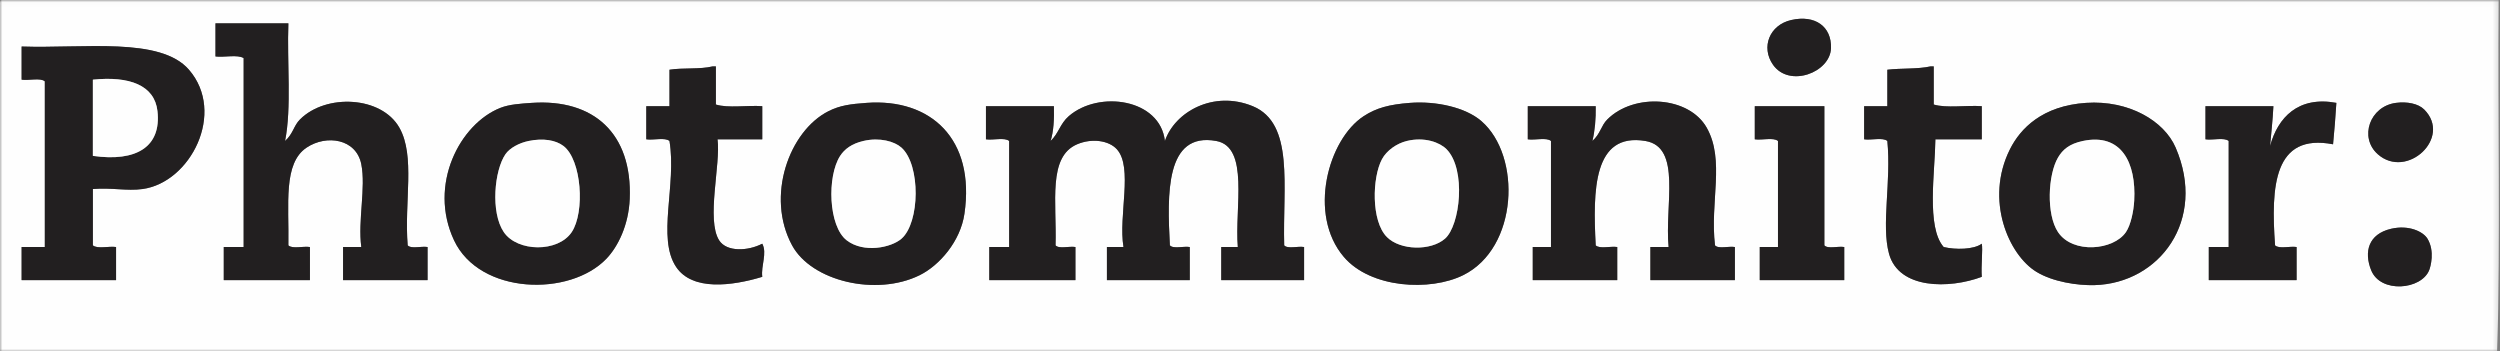 <?xml version="1.0" encoding="UTF-8" standalone="no"?>
<svg width="498px" height="70px" viewBox="0 0 498 70" version="1.1" xmlns="http://www.w3.org/2000/svg" xmlns:xlink="http://www.w3.org/1999/xlink" xmlns:sketch="http://www.bohemiancoding.com/sketch/ns">
    <rect x="0" y="0" width="498" height="70" fill="#808080" stroke="none"/>
    <!-- Generator: Sketch 3.2.2 (9983) - http://www.bohemiancoding.com/sketch -->
    <title>Imported Layers</title>
    <desc>Created with Sketch.</desc>
    <defs>
        <path id="path-1" d="M0,0.026 L497.806,0.026 L497.806,70 L0,70 L0,0.026 Z"></path>
    </defs>
    <g id="Page-1" stroke="none" stroke-width="1" fill="none" fill-rule="evenodd" sketch:type="MSPage">
        <g id="Imported-Layers" sketch:type="MSLayerGroup">
            <g id="Group-3">
                <mask id="mask-2" sketch:name="Clip 2" fill="white">
                    <use xlink:href="#path-1"></use>
                </mask>
                <g id="Clip-2"></g>
                <path d="M472.336,53.827 C474.205,58.498 482.325,57.732 483.888,53.827 C484.149,53.177 485.066,50.063 483.558,47.556 C482.72,46.163 479.874,44.739 476.297,45.576 C471.766,46.635 470.875,50.177 472.336,53.827 L472.336,53.827 Z M349.552,27.752 C350.989,27.965 353.283,27.322 354.173,28.082 L354.173,49.206 L350.542,49.206 L350.542,55.807 L367.375,55.807 L367.375,49.206 C366.155,48.995 364.088,49.634 363.415,48.876 L363.415,21.151 L349.552,21.151 L349.552,27.752 Z M473.656,30.723 C479.414,35.827 488.52,27.432 482.898,21.811 C481.707,20.62 479.459,20.21 477.287,20.491 C472.05,21.167 469.892,27.386 473.656,30.723 L473.656,30.723 Z M452.202,29.072 C452.432,26.441 452.728,23.877 452.862,21.151 L439.329,21.151 L439.329,27.752 C440.767,27.965 443.061,27.322 443.95,28.082 L443.95,49.206 L439.989,49.206 L439.989,55.807 L457.482,55.807 L457.482,49.206 C456.154,48.994 453.974,49.635 453.192,48.876 C452.343,37.09 452.943,26.469 464.744,28.743 C465.01,26.037 465.228,23.285 465.404,20.491 C457.804,19.091 453.755,23.399 452.202,29.072 L452.202,29.072 Z M400.382,29.732 C395.329,39.813 400.115,50.781 405.663,54.157 C408.94,56.152 413.842,56.89 417.215,56.798 C430.155,56.447 439.632,43.869 433.389,29.402 C431.082,24.058 424.033,19.925 415.565,20.491 C406.816,21.075 402.456,25.595 400.382,29.732 L400.382,29.732 Z M339.981,25.442 C336.419,19.138 325.481,18.487 320.176,23.791 C318.909,25.058 318.834,26.625 317.206,28.082 C317.7,26.046 317.909,23.724 317.866,21.151 L304.333,21.151 L304.333,27.752 C305.771,27.965 308.065,27.322 308.954,28.082 L308.954,49.206 L305.323,49.206 L305.323,55.807 L322.156,55.807 L322.156,49.206 C320.828,48.994 318.647,49.635 317.866,48.876 C317.295,37.902 317.352,26.334 327.768,28.082 C335.061,29.306 331.572,40.912 332.389,49.206 L328.758,49.206 L328.758,55.807 L345.591,55.807 L345.591,49.206 C344.371,48.995 342.303,49.634 341.631,48.876 C340.586,40.252 343.647,31.932 339.981,25.442 L339.981,25.442 Z M271.657,23.131 C264.549,27.76 260.463,42.715 267.696,51.187 C273.03,57.435 284.85,58.081 291.461,54.817 C302.436,49.398 303.118,31.08 295.092,24.121 C291.93,21.38 286.068,20.098 280.898,20.491 C276.702,20.81 274.146,21.511 271.657,23.131 L271.657,23.131 Z M212.905,23.131 C211.161,24.64 210.878,26.595 209.275,28.082 C209.883,26.16 210.006,23.752 209.935,21.151 L196.402,21.151 L196.402,27.752 C197.84,27.965 200.133,27.322 201.023,28.082 L201.023,49.206 L197.063,49.206 L197.063,55.807 L214.226,55.807 L214.226,49.206 C213.006,48.995 210.938,49.634 210.265,48.876 C210.516,40.241 208.696,31.247 214.556,28.743 C217.476,27.494 220.873,27.963 222.478,29.732 C225.751,33.342 222.754,42.966 223.797,49.206 L220.497,49.206 L220.497,55.807 L237,55.807 L237,49.206 C235.78,48.995 233.712,49.634 233.04,48.876 C232.516,38.752 232.092,26.219 242.281,28.082 C248.919,29.296 245.921,41.382 246.572,49.206 L243.272,49.206 L243.272,55.807 L259.774,55.807 L259.774,49.206 C258.555,48.995 256.486,49.634 255.814,48.876 C255.49,37.102 257.875,24.578 249.543,21.151 C241.72,17.933 234.011,22.297 232.049,28.082 C231.098,19.678 218.912,17.933 212.905,23.131 L212.905,23.131 Z M165.046,22.141 C157.206,26.089 152.489,39.111 157.785,48.876 C161.664,56.03 174.556,59.085 183.2,54.817 C187.126,52.879 191.307,48.083 192.111,42.605 C194.306,27.654 185.388,19.566 172.638,20.491 C169.438,20.723 167.339,20.987 165.046,22.141 L165.046,22.141 Z M99.693,21.481 C91.627,24.65 85.237,36.797 90.452,47.886 C95.546,58.72 113.507,59.178 120.817,51.517 C123.079,49.147 125.221,44.866 125.439,39.634 C125.984,26.534 118.215,19.672 105.965,20.491 C103.633,20.646 101.443,20.793 99.693,21.481 L99.693,21.481 Z M375.957,13.889 L375.957,21.151 L371.336,21.151 L371.336,27.752 C372.773,27.965 375.067,27.322 375.957,28.082 C376.758,36.238 374.724,44.782 376.287,50.527 C378.228,57.658 388.304,57.569 394.771,55.147 C394.605,52.994 395.01,49.674 394.771,48.546 C393.186,49.734 389.521,49.774 387.18,49.206 C383.675,45.228 385.465,34.198 385.529,27.752 L394.771,27.752 L394.771,21.151 C391.689,20.932 387.732,21.588 385.199,20.821 L385.199,13.229 L384.539,13.229 C382.02,13.791 378.71,13.561 375.957,13.889 L375.957,13.889 Z M133.36,13.889 L133.36,21.151 L128.739,21.151 L128.739,27.752 C130.177,27.965 132.47,27.322 133.36,28.082 C134.821,36.84 130.817,47.382 134.68,53.167 C137.924,58.025 145.854,56.952 151.844,55.147 C151.564,52.881 152.857,50.448 151.844,48.546 C148.974,50.032 144.756,50.219 143.262,47.886 C140.643,43.796 143.596,32.711 142.932,27.752 L151.844,27.752 L151.844,21.151 C148.871,20.933 145.025,21.588 142.602,20.821 L142.602,13.229 L141.942,13.229 C139.471,13.839 136.017,13.465 133.36,13.889 L133.36,13.889 Z M28.4,37.654 C37.955,36.339 45.053,22.455 37.642,13.889 C31.93,7.288 16.618,9.692 4.305,9.268 L4.305,15.87 C5.742,16.083 8.036,15.439 8.926,16.2 L8.926,49.206 L4.305,49.206 L4.305,55.807 L23.119,55.807 L23.119,49.206 C21.681,48.994 19.388,49.637 18.498,48.876 L18.498,37.654 C22.197,37.336 25.254,38.087 28.4,37.654 L28.4,37.654 Z M42.922,4.648 L42.922,11.249 C44.688,11.464 47.316,10.815 48.534,11.579 L48.534,49.206 L44.573,49.206 L44.573,55.807 L61.736,55.807 L61.736,49.206 C60.408,48.994 58.227,49.635 57.445,48.876 C57.588,40.635 56.373,32.543 61.076,29.402 C65.034,26.759 70.956,27.632 71.968,32.703 C72.907,37.404 71.272,43.839 71.968,49.206 L68.337,49.206 L68.337,55.807 L85.171,55.807 L85.171,49.206 C83.951,48.995 81.883,49.634 81.21,48.876 C80.502,40.16 82.765,31.117 79.56,25.442 C75.999,19.138 64.949,18.598 59.756,23.791 C58.489,25.058 58.414,26.625 56.785,28.082 C58.114,21.38 57.153,12.387 57.445,4.648 L42.922,4.648 Z M353.183,12.899 C356.43,17.532 364.579,14.447 364.735,9.598 C364.873,5.291 361.58,2.901 356.814,3.988 C352.483,4.975 350.732,9.403 353.183,12.899 L353.183,12.899 Z M0.344,0.027 L497.751,0.027 C497.53,23.241 498.19,47.336 497.421,70 L0.014,70 L0.014,1.017 C-0.014,0.549 -0.04,0.082 0.344,0.027 L0.344,0.027 Z" id="Fill-1" fill="#FEFEFE" sketch:type="MSShapeGroup" mask="url(#mask-2)"></path>
            </g>
            <path d="M356.814,3.987 C361.581,2.9 364.874,5.291 364.736,9.598 C364.58,14.446 356.43,17.531 353.183,12.899 C350.732,9.402 352.484,4.974 356.814,3.987" id="Fill-4" fill="#221F20" sketch:type="MSShapeGroup"></path>
            <path d="M57.446,4.647 C57.154,12.386 58.115,21.38 56.786,28.082 C58.414,26.625 58.489,25.058 59.757,23.791 C64.949,18.599 75.999,19.137 79.56,25.442 C82.766,31.116 80.503,40.16 81.211,48.877 C81.884,49.633 83.952,48.995 85.172,49.206 L85.172,55.807 L68.338,55.807 L68.338,49.206 L71.969,49.206 C71.272,43.839 72.907,37.404 71.969,32.703 C70.956,27.631 65.035,26.759 61.077,29.401 C56.374,32.542 57.589,40.635 57.446,48.877 C58.227,49.635 60.408,48.995 61.737,49.206 L61.737,55.807 L44.573,55.807 L44.573,49.206 L48.534,49.206 L48.534,11.579 C47.317,10.815 44.689,11.463 42.923,11.248 L42.923,4.647 L57.446,4.647 Z" id="Fill-6" fill="#221F20" sketch:type="MSShapeGroup"></path>
            <path d="M31.371,22.141 C30.795,16.979 25.788,15.116 18.498,15.87 L18.498,31.053 C27.168,32.295 32.164,29.247 31.371,22.141 M18.498,37.654 L18.498,48.876 C19.389,49.637 21.682,48.994 23.12,49.206 L23.12,55.808 L4.306,55.808 L4.306,49.206 L8.927,49.206 L8.927,16.2 C8.037,15.439 5.743,16.083 4.306,15.87 L4.306,9.268 C16.619,9.692 31.931,7.288 37.642,13.89 C45.054,22.455 37.955,36.339 28.401,37.654 C25.255,38.087 22.198,37.336 18.498,37.654" id="Fill-8" fill="#221F20" sketch:type="MSShapeGroup"></path>
            <path d="M141.942,13.229 L142.602,13.229 L142.602,20.82 C145.025,21.588 148.871,20.933 151.844,21.15 L151.844,27.752 L142.932,27.752 C143.596,32.71 140.643,43.795 143.262,47.886 C144.756,50.219 148.974,50.031 151.844,48.546 C152.857,50.448 151.564,52.88 151.844,55.147 C145.854,56.951 137.924,58.024 134.68,53.167 C130.817,47.381 134.821,36.839 133.36,28.082 C132.47,27.321 130.177,27.965 128.739,27.752 L128.739,21.15 L133.36,21.15 L133.36,13.889 C136.017,13.465 139.471,13.838 141.942,13.229" id="Fill-10" fill="#221F20" sketch:type="MSShapeGroup"></path>
            <path d="M384.54,13.229 L385.2,13.229 L385.2,20.82 C387.732,21.588 391.689,20.932 394.771,21.15 L394.771,27.752 L385.53,27.752 C385.466,34.198 383.676,45.228 387.181,49.206 C389.521,49.773 393.186,49.734 394.771,48.546 C395.011,49.674 394.605,52.994 394.771,55.147 C388.305,57.568 378.228,57.658 376.288,50.526 C374.725,44.781 376.759,36.237 375.958,28.082 C375.068,27.321 372.774,27.965 371.337,27.752 L371.337,21.15 L375.958,21.15 L375.958,13.889 C378.711,13.561 382.02,13.791 384.54,13.229" id="Fill-12" fill="#221F20" sketch:type="MSShapeGroup"></path>
            <path d="M18.498,31.052 L18.498,15.869 C25.788,15.115 30.795,16.978 31.371,22.14 C32.164,29.246 27.167,32.295 18.498,31.052" id="Fill-14" fill="#FEFEFE" sketch:type="MSShapeGroup"></path>
            <path d="M100.684,30.722 C98.484,33.909 97.677,42.287 100.354,46.235 C103.053,50.215 111.144,50.331 113.887,46.235 C116.547,42.263 115.881,31.845 112.236,29.072 C110.696,27.899 108.202,27.486 105.305,28.082 C103.413,28.471 101.542,29.479 100.684,30.722 M105.965,20.49 C118.216,19.672 125.984,26.533 125.439,39.634 C125.221,44.865 123.08,49.146 120.818,51.516 C113.507,59.177 95.547,58.719 90.452,47.886 C85.237,36.796 91.627,24.65 99.694,21.48 C101.444,20.793 103.633,20.646 105.965,20.49" id="Fill-16" fill="#221F20" sketch:type="MSShapeGroup"></path>
            <path d="M167.357,31.052 C164.724,35.102 164.984,45.063 168.677,47.885 C172.071,50.479 177.521,49.333 179.569,47.555 C183.269,44.345 183.417,32.845 179.569,29.402 C178.199,28.176 175.251,27.315 171.978,28.082 C169.689,28.618 168.255,29.672 167.357,31.052 M172.638,20.49 C185.389,19.565 194.307,27.654 192.112,42.604 C191.308,48.083 187.127,52.878 183.2,54.817 C174.557,59.085 161.664,56.029 157.785,48.876 C152.49,39.11 157.206,26.088 165.047,22.14 C167.339,20.986 169.438,20.722 172.638,20.49" id="Fill-18" fill="#221F20" sketch:type="MSShapeGroup"></path>
            <path d="M232.05,28.082 C234.011,22.296 241.72,17.933 249.543,21.15 C257.876,24.578 255.491,37.102 255.814,48.876 C256.487,49.633 258.555,48.995 259.775,49.206 L259.775,55.807 L243.272,55.807 L243.272,49.206 L246.572,49.206 C245.922,41.381 248.92,29.296 242.282,28.082 C232.092,26.218 232.516,38.752 233.04,48.876 C233.713,49.633 235.781,48.995 237.001,49.206 L237.001,55.807 L220.498,55.807 L220.498,49.206 L223.798,49.206 C222.755,42.966 225.751,33.341 222.478,29.732 C220.873,27.963 217.476,27.494 214.556,28.742 C208.697,31.247 210.516,40.24 210.266,48.876 C210.938,49.633 213.007,48.995 214.226,49.206 L214.226,55.807 L197.063,55.807 L197.063,49.206 L201.024,49.206 L201.024,28.082 C200.134,27.321 197.841,27.965 196.403,27.752 L196.403,21.15 L209.936,21.15 C210.007,23.752 209.883,26.16 209.276,28.082 C210.879,26.595 211.162,24.64 212.906,23.131 C218.912,17.933 231.099,19.678 232.05,28.082" id="Fill-20" fill="#221F20" sketch:type="MSShapeGroup"></path>
            <path d="M275.288,31.712 C273.347,35.324 273.085,44.031 276.278,47.225 C278.961,49.907 285.015,49.999 287.831,47.555 C290.88,44.91 292.099,33.738 288.161,29.732 C286.818,28.365 283.784,27.221 280.239,28.082 C278.248,28.565 276.232,29.957 275.288,31.712 M280.899,20.49 C286.069,20.097 291.931,21.379 295.093,24.121 C303.119,31.08 302.436,49.398 291.462,54.816 C284.851,58.081 273.031,57.434 267.697,51.186 C260.464,42.714 264.55,27.759 271.658,23.13 C274.146,21.51 276.703,20.809 280.899,20.49" id="Fill-22" fill="#221F20" sketch:type="MSShapeGroup"></path>
            <path d="M341.631,48.876 C342.303,49.633 344.371,48.995 345.591,49.206 L345.591,55.807 L328.758,55.807 L328.758,49.206 L332.389,49.206 C331.572,40.912 335.061,29.305 327.768,28.082 C317.352,26.334 317.295,37.902 317.866,48.876 C318.647,49.635 320.828,48.994 322.156,49.206 L322.156,55.807 L305.323,55.807 L305.323,49.206 L308.954,49.206 L308.954,28.082 C308.065,27.321 305.771,27.965 304.333,27.752 L304.333,21.15 L317.866,21.15 C317.909,23.724 317.7,26.045 317.206,28.082 C318.834,26.625 318.909,25.058 320.176,23.791 C325.481,18.486 336.419,19.138 339.981,25.441 C343.647,31.932 340.586,40.251 341.631,48.876" id="Fill-24" fill="#221F20" sketch:type="MSShapeGroup"></path>
            <path d="M409.955,31.382 C407.946,34.782 407.586,42.698 409.955,46.235 C412.912,50.652 421.033,49.854 423.487,46.235 C424.456,44.807 425.025,42.033 425.138,39.964 C425.55,32.389 422.578,26.465 414.905,28.082 C412.212,28.649 410.893,29.793 409.955,31.382 M415.565,20.49 C424.034,19.924 431.083,24.058 433.39,29.402 C439.633,43.868 430.156,56.446 417.216,56.797 C413.843,56.889 408.941,56.152 405.664,54.156 C400.116,50.78 395.33,39.812 400.383,29.732 C402.457,25.594 406.817,21.074 415.565,20.49" id="Fill-26" fill="#221F20" sketch:type="MSShapeGroup"></path>
            <path d="M465.405,20.49 C465.228,23.284 465.01,26.037 464.745,28.742 C452.944,26.469 452.343,37.09 453.193,48.876 C453.974,49.635 456.155,48.994 457.483,49.206 L457.483,55.807 L439.99,55.807 L439.99,49.206 L443.951,49.206 L443.951,28.082 C443.061,27.321 440.767,27.965 439.33,27.752 L439.33,21.15 L452.863,21.15 C452.728,23.877 452.432,26.441 452.203,29.072 C453.756,23.399 457.804,19.09 465.405,20.49" id="Fill-28" fill="#221F20" sketch:type="MSShapeGroup"></path>
            <path d="M477.288,20.49 C479.46,20.21 481.708,20.619 482.898,21.81 C488.52,27.432 479.415,35.826 473.657,30.722 C469.892,27.385 472.051,21.166 477.288,20.49" id="Fill-30" fill="#221F20" sketch:type="MSShapeGroup"></path>
            <path d="M349.552,21.15 L363.415,21.15 L363.415,48.876 C364.088,49.633 366.156,48.995 367.375,49.206 L367.375,55.807 L350.542,55.807 L350.542,49.206 L354.173,49.206 L354.173,28.082 C353.283,27.321 350.99,27.964 349.552,27.752 L349.552,21.15 Z" id="Fill-32" fill="#221F20" sketch:type="MSShapeGroup"></path>
            <path d="M105.305,28.082 C108.202,27.486 110.696,27.899 112.236,29.072 C115.881,31.845 116.547,42.263 113.887,46.235 C111.144,50.331 103.053,50.215 100.354,46.235 C97.677,42.287 98.484,33.909 100.684,30.722 C101.542,29.479 103.412,28.471 105.305,28.082" id="Fill-34" fill="#FEFEFE" sketch:type="MSShapeGroup"></path>
            <path d="M171.978,28.082 C175.25,27.315 178.199,28.176 179.569,29.402 C183.417,32.845 183.269,44.345 179.569,47.556 C177.521,49.333 172.071,50.479 168.677,47.886 C164.984,45.063 164.724,35.102 167.357,31.052 C168.255,29.672 169.689,28.618 171.978,28.082" id="Fill-36" fill="#FEFEFE" sketch:type="MSShapeGroup"></path>
            <path d="M280.239,28.082 C283.784,27.222 286.818,28.366 288.161,29.732 C292.098,33.739 290.88,44.91 287.831,47.556 C285.014,49.999 278.961,49.908 276.278,47.226 C273.085,44.031 273.346,35.324 275.288,31.712 C276.232,29.957 278.248,28.565 280.239,28.082" id="Fill-38" fill="#FEFEFE" sketch:type="MSShapeGroup"></path>
            <path d="M414.905,28.082 C422.578,26.465 425.55,32.389 425.137,39.964 C425.025,42.033 424.456,44.807 423.487,46.235 C421.033,49.854 412.912,50.652 409.955,46.235 C407.586,42.699 407.946,34.782 409.955,31.382 C410.892,29.793 412.212,28.649 414.905,28.082" id="Fill-40" fill="#FEFEFE" sketch:type="MSShapeGroup"></path>
            <path d="M476.297,45.575 C479.874,44.739 482.72,46.162 483.558,47.555 C485.067,50.062 484.149,53.177 483.888,53.826 C482.325,57.731 474.205,58.498 472.336,53.826 C470.875,50.177 471.766,46.635 476.297,45.575" id="Fill-42" fill="#221F20" sketch:type="MSShapeGroup"></path>
        </g>
    </g>
</svg>